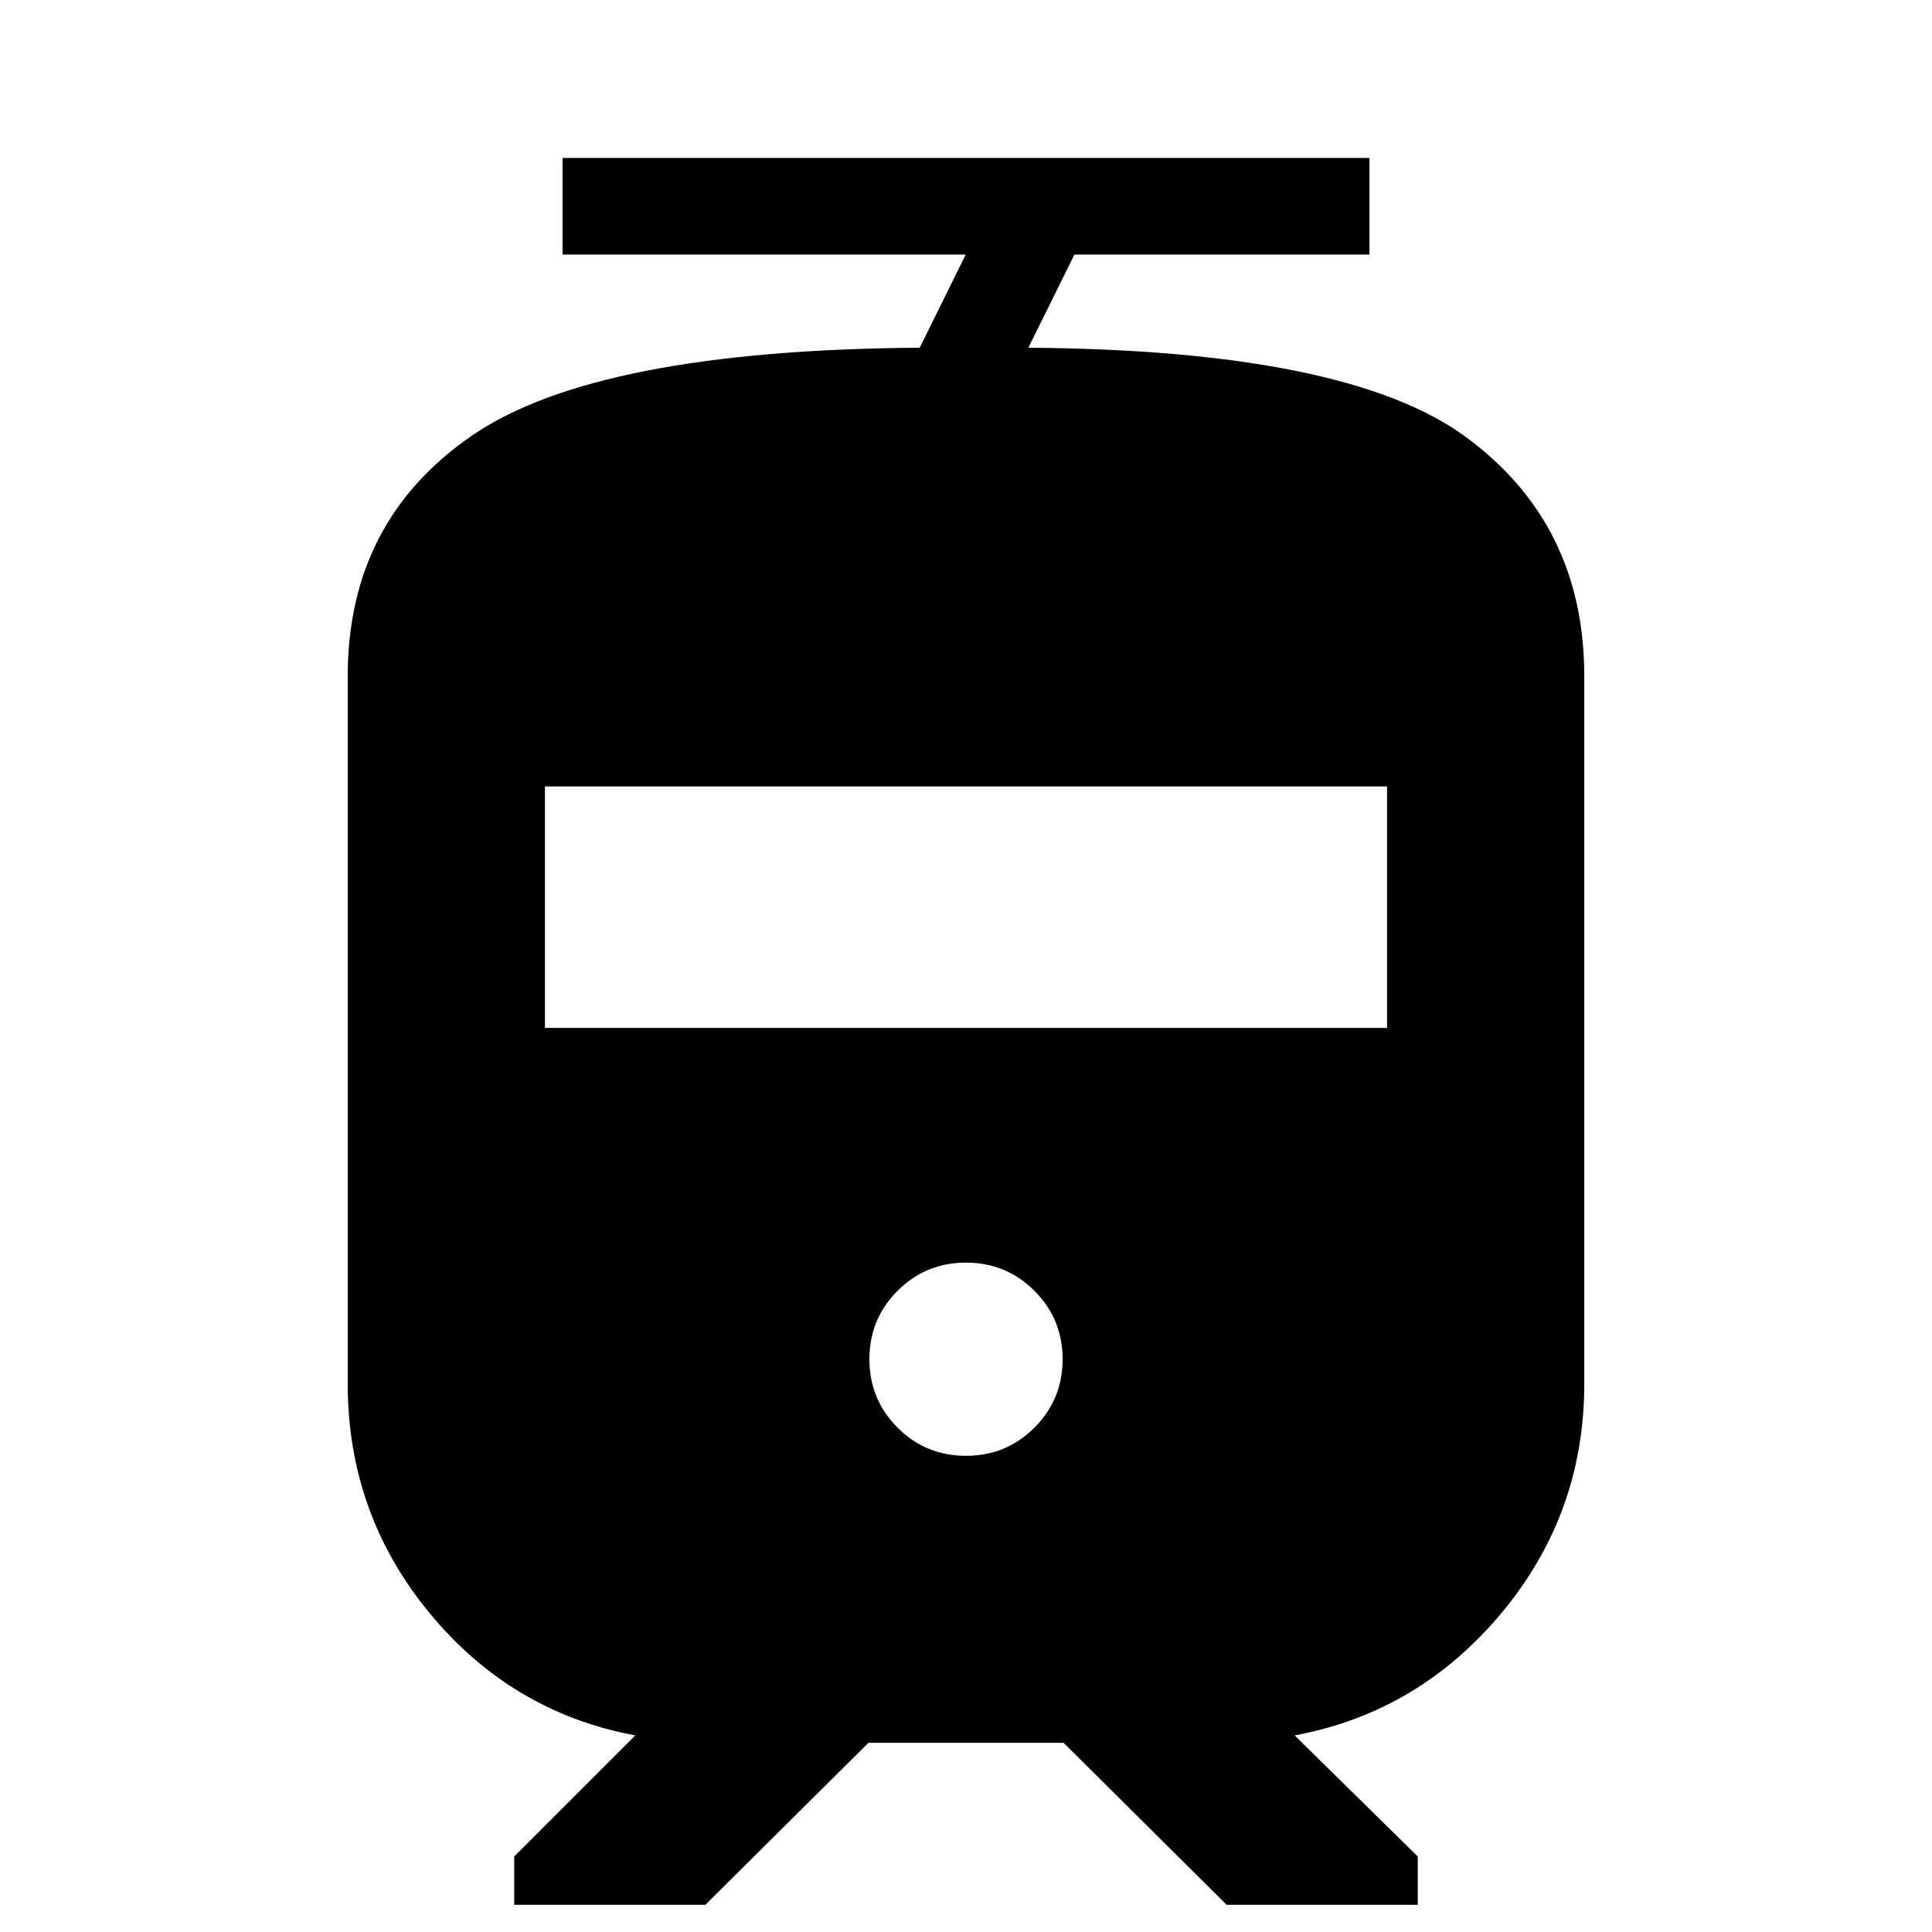 <svg xmlns="http://www.w3.org/2000/svg" height="20" viewBox="0 -960 960 960" width="20"><path d="M172.78-272.48V-624q0-77.17 61.85-119.63 61.85-42.46 222.37-43.59l22.87-46.3H279.52v-48h400.96v48H533.87L511-787.22q158.57 1.13 217.39 44.37 58.83 43.24 58.83 118.85v351.52q0 64.74-41.22 114.07-41.22 49.32-102.7 60.72l61.18 60.17v24h-94.96L528.48-94h-96.96l-81.04 80.48h-94.96v-24l60.18-60.17q-61.48-11.4-102.2-60.72-40.72-49.33-40.72-114.07ZM480-236.61q20 0 34-14t14-34q0-20-14-34t-34-14q-20 0-34 14t-14 34q0 20 14 34t34 14ZM270.78-449.22h418.44v-120H270.78v120Z"/></svg>